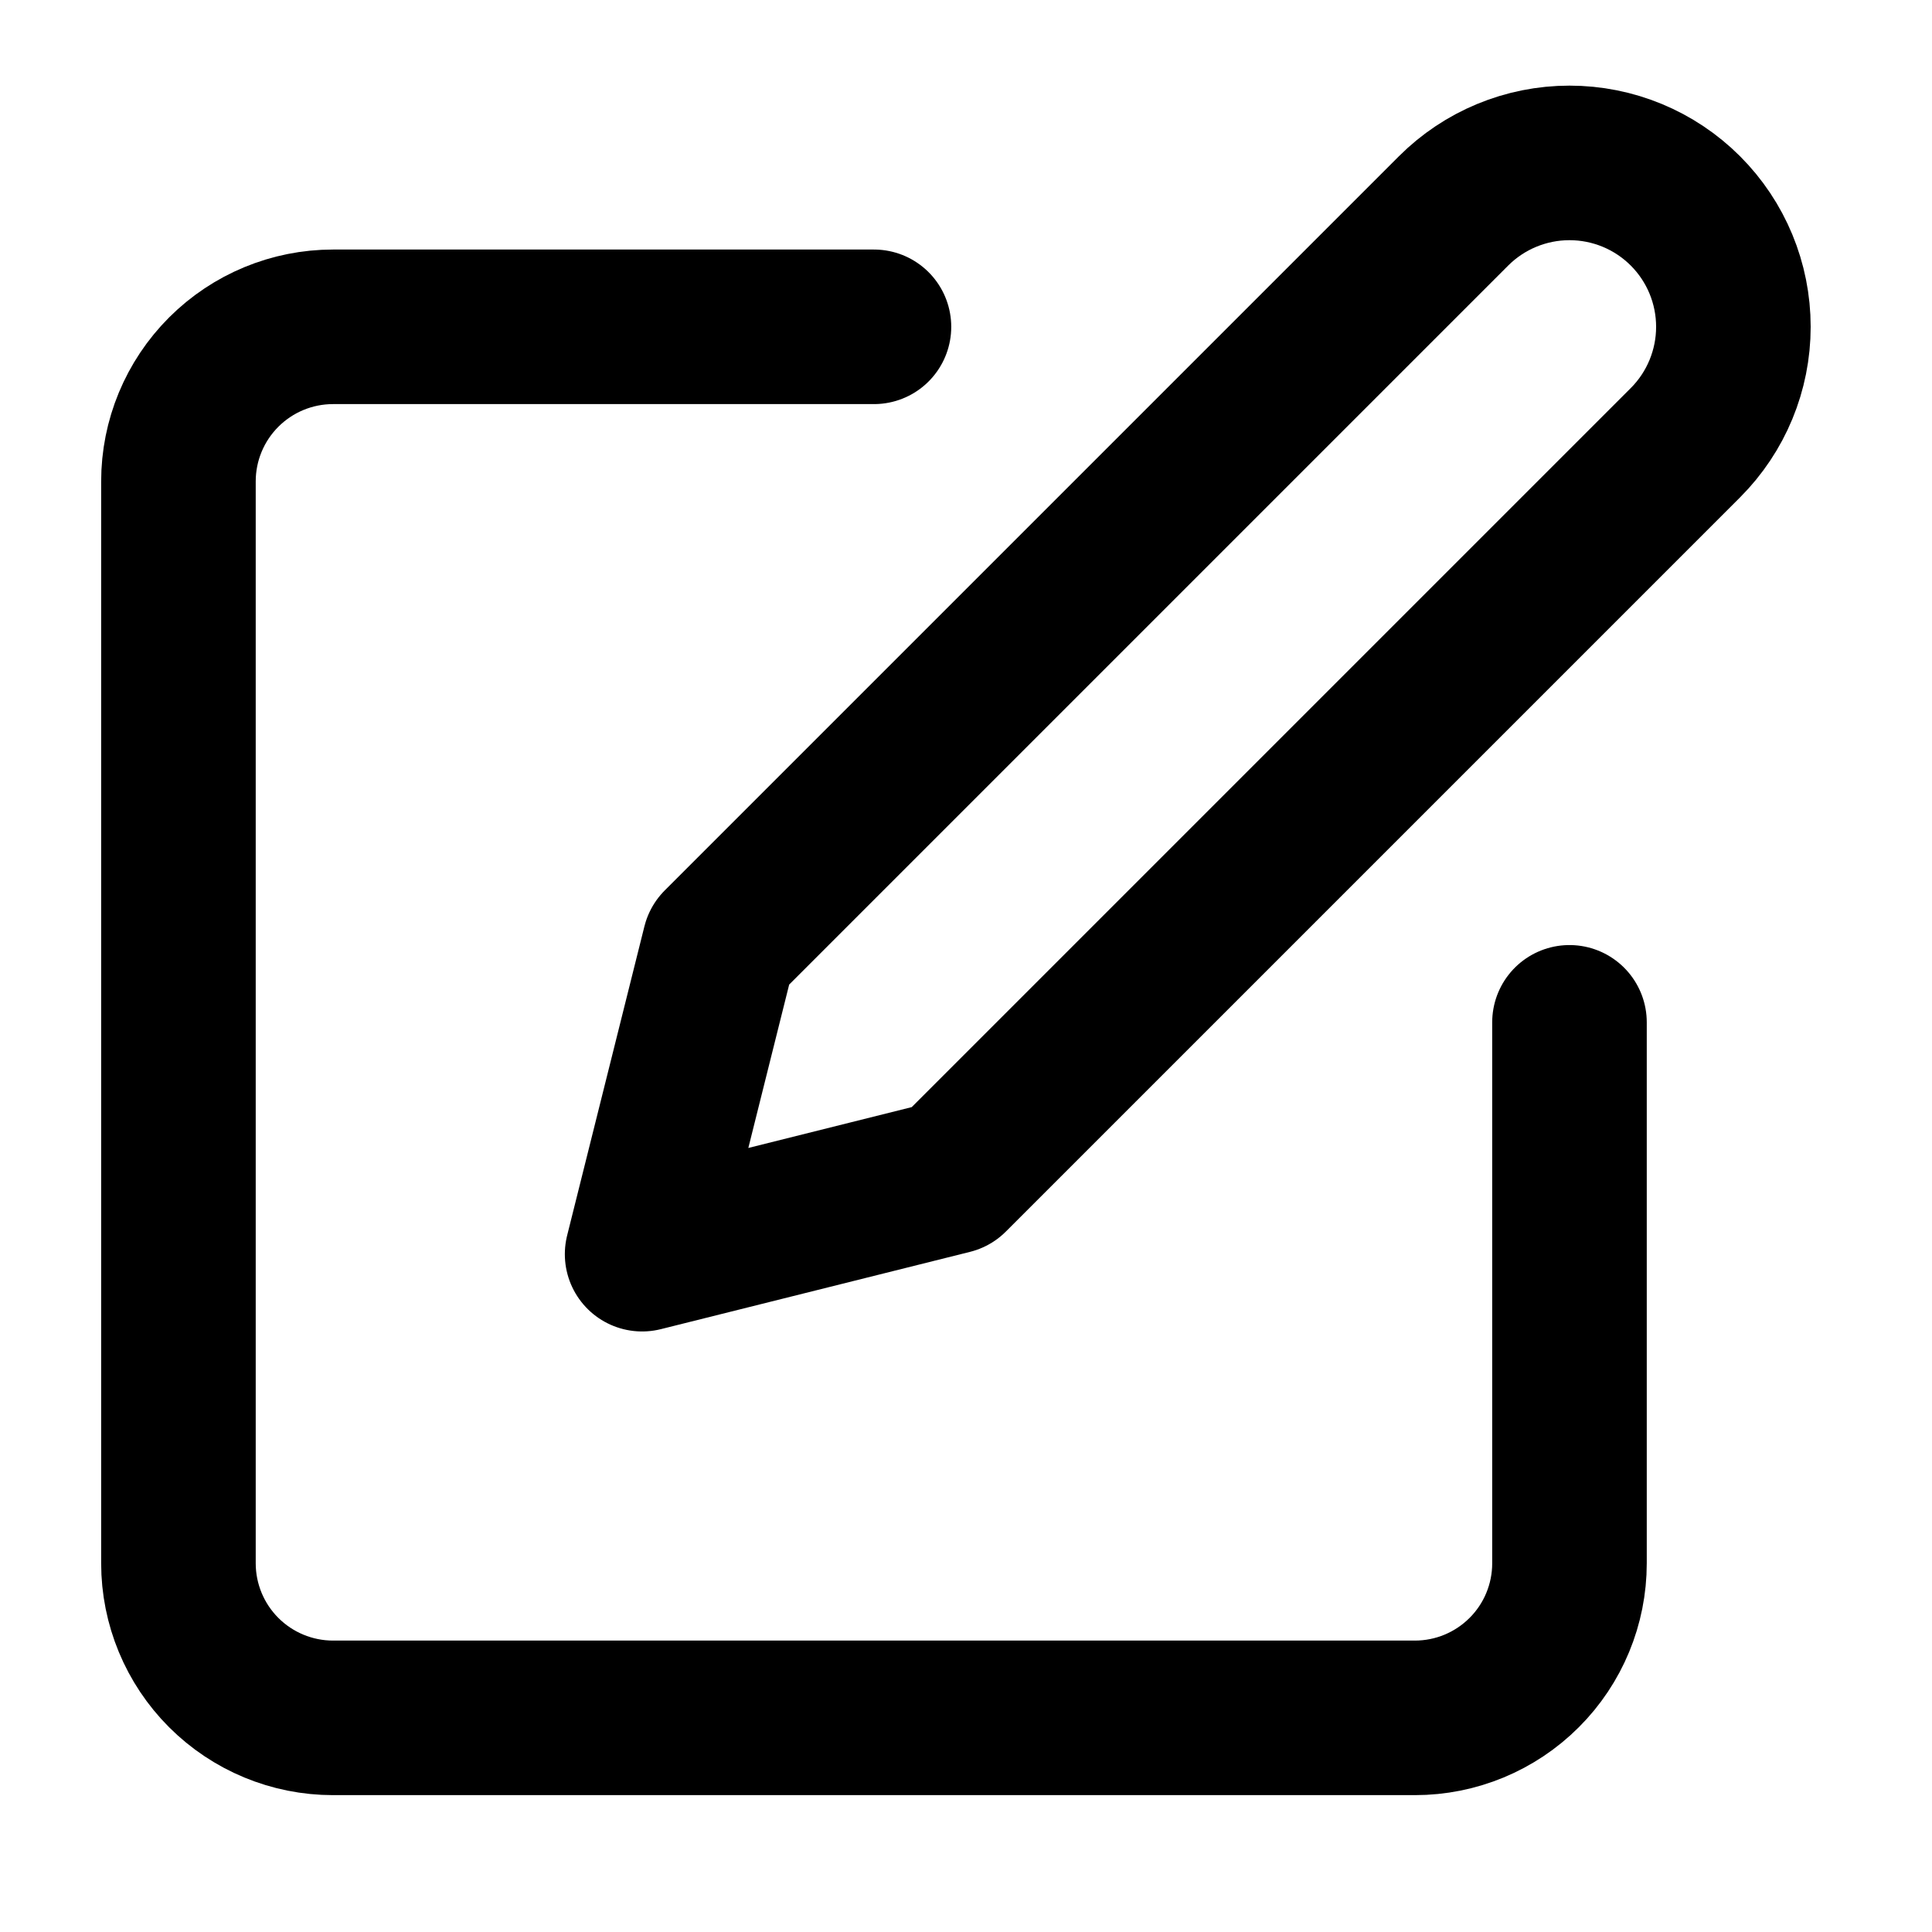<svg width="25" height="25" viewBox="0 0 25 25" fill="none" xmlns="http://www.w3.org/2000/svg">
<path d="M11.309 4.229H4.309C3.779 4.229 3.27 4.44 2.895 4.815C2.52 5.19 2.309 5.698 2.309 6.229V20.229C2.309 20.759 2.52 21.268 2.895 21.643C3.27 22.018 3.779 22.229 4.309 22.229H18.309C18.84 22.229 19.348 22.018 19.723 21.643C20.099 21.268 20.309 20.759 20.309 20.229V13.229" stroke="black" stroke-width="2" stroke-linecap="round" stroke-linejoin="round"/>
<path d="M18.809 2.729C19.207 2.331 19.747 2.108 20.309 2.108C20.872 2.108 21.411 2.331 21.809 2.729C22.207 3.127 22.43 3.666 22.43 4.229C22.43 4.791 22.207 5.331 21.809 5.729L12.309 15.229L8.309 16.229L9.309 12.229L18.809 2.729Z" stroke="black" stroke-width="2" stroke-linecap="round" stroke-linejoin="round"/>
</svg>
